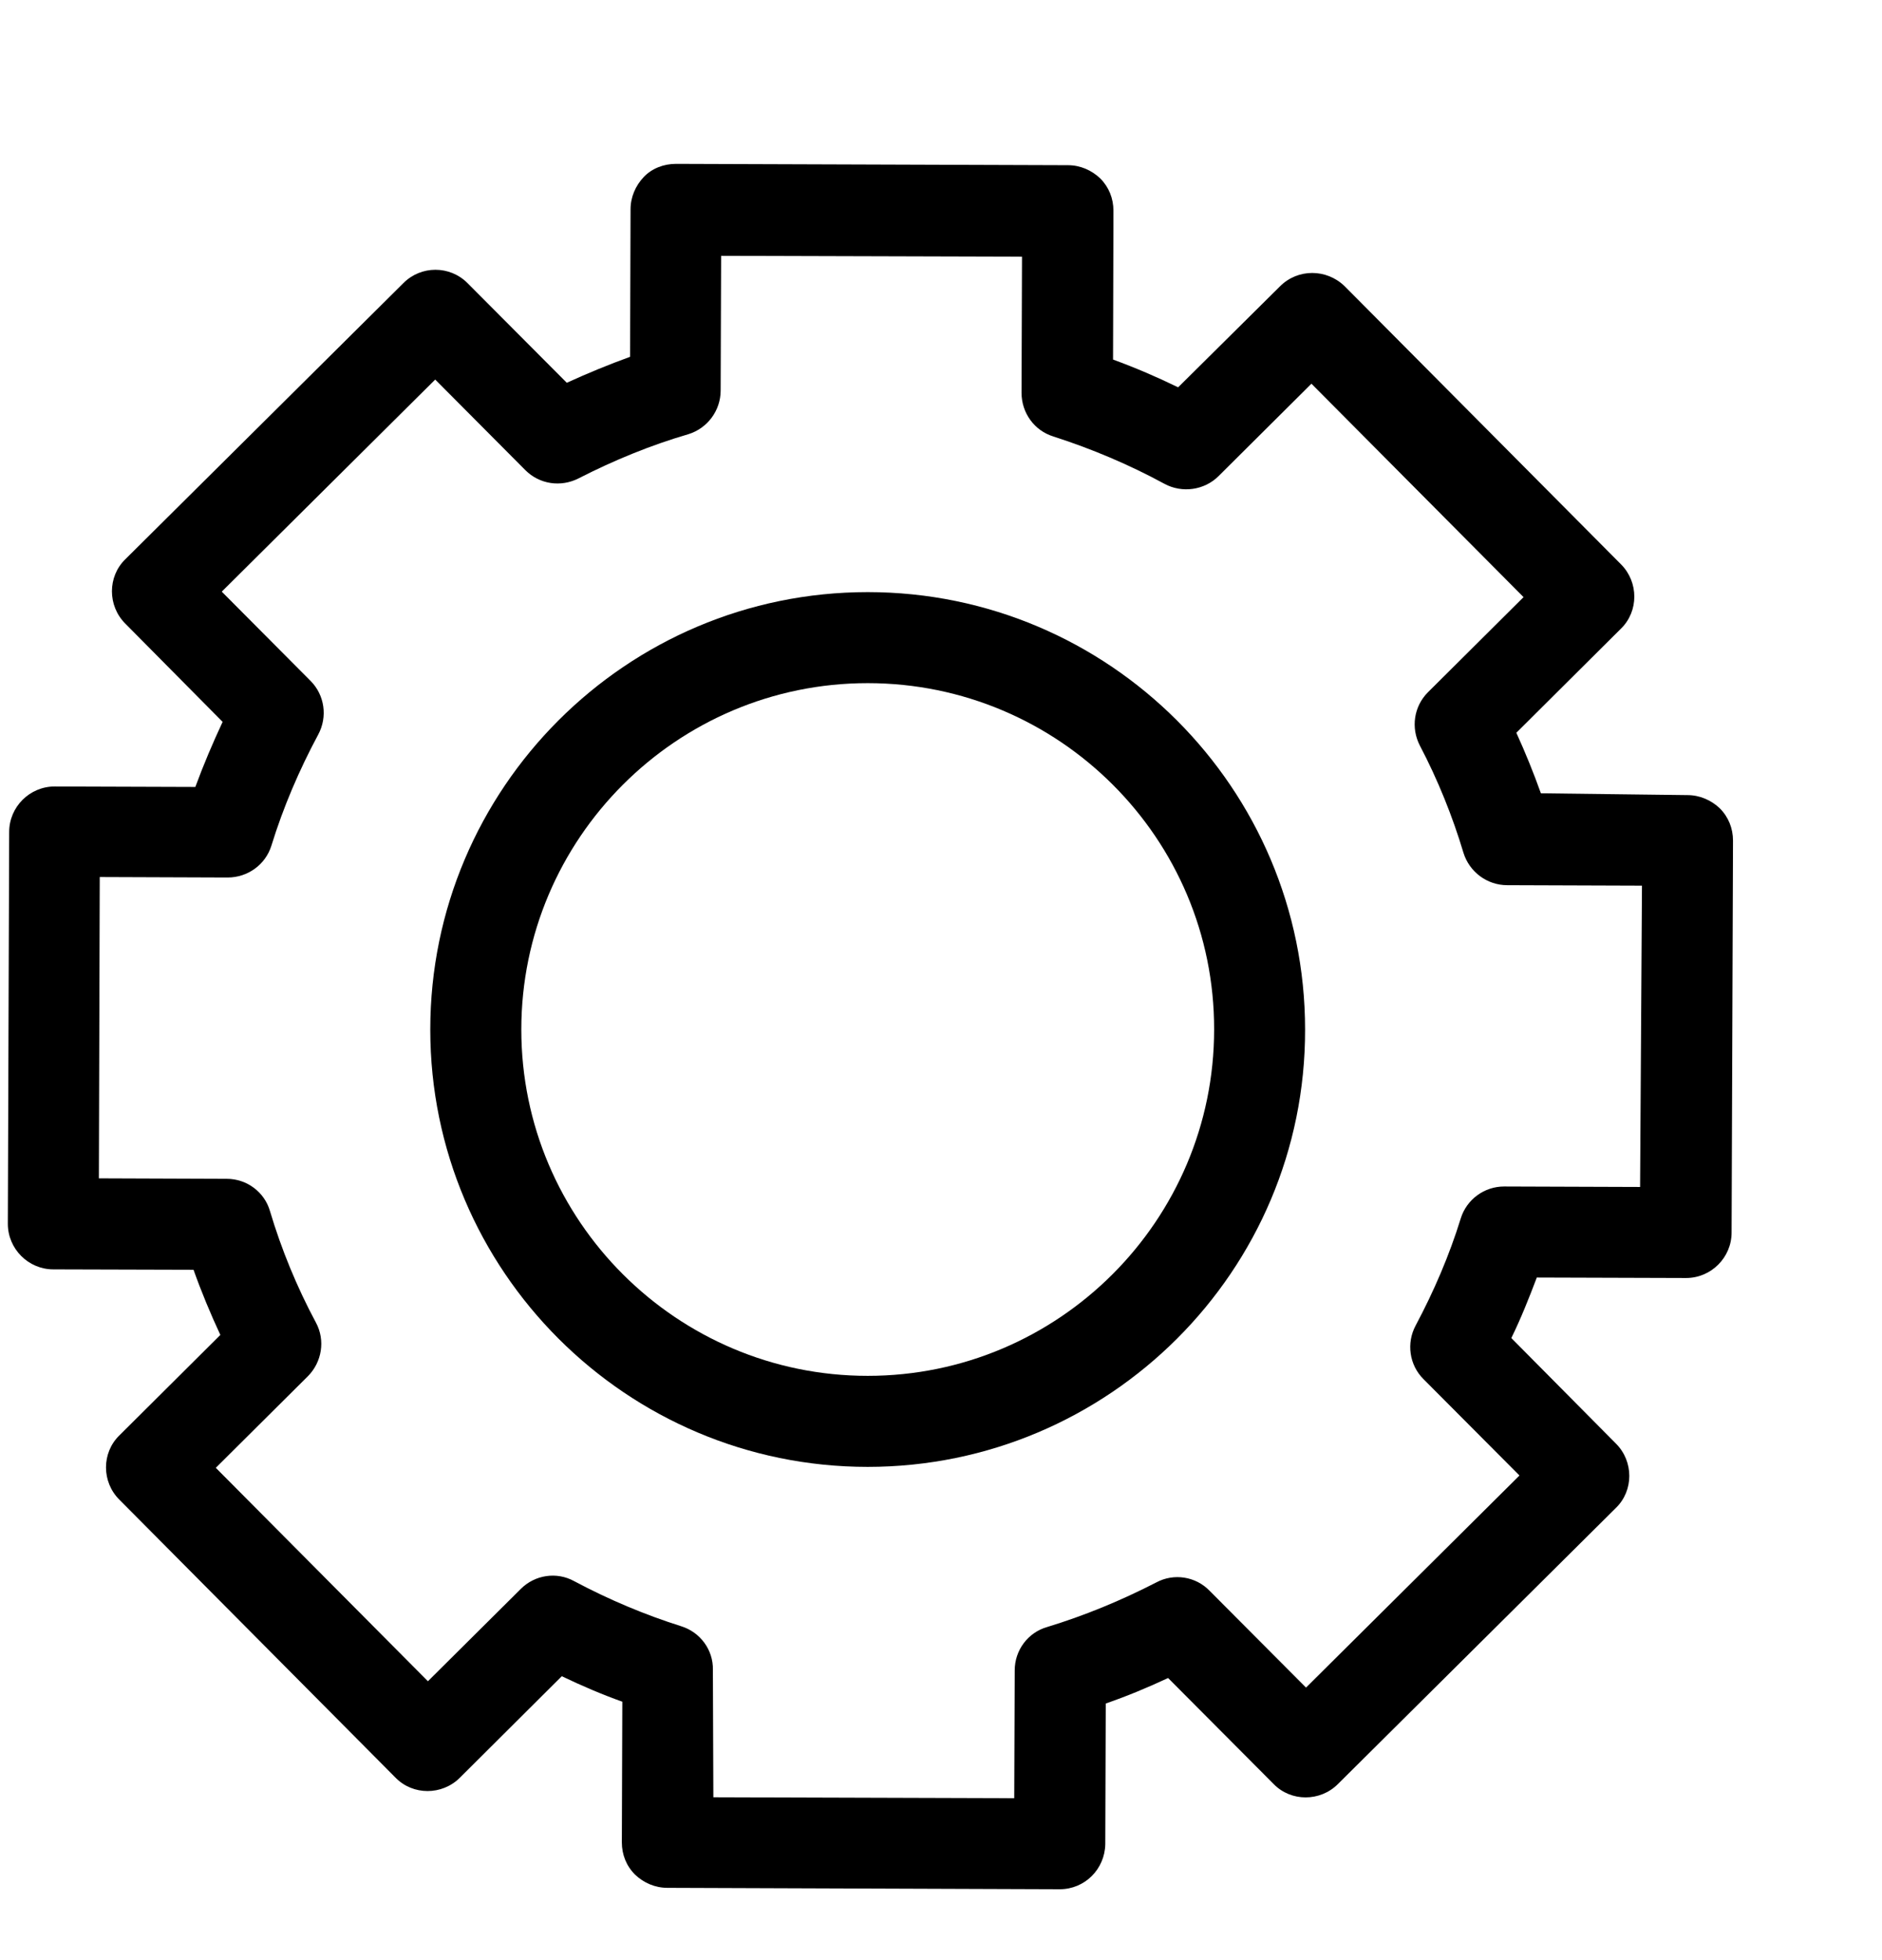 <svg width="24" height="25" viewBox="0 0 24 25" fill="none" xmlns="http://www.w3.org/2000/svg">
<g clip-path="url(#clip0_1_1863)">
<path d="M11.065 18.709C7.989 18.709 5.487 16.207 5.487 13.131C5.487 10.054 7.989 7.552 11.065 7.552C14.142 7.552 16.643 10.054 16.643 13.131C16.649 16.207 14.142 18.709 11.065 18.709ZM11.065 8.713C8.627 8.713 6.648 10.698 6.648 13.131C6.648 15.569 8.633 17.548 11.065 17.548C13.503 17.548 15.483 15.563 15.483 13.131C15.488 10.693 13.503 8.713 11.065 8.713Z" fill="currentColor"/>
<path d="M13.514 24.096L8.511 24.078C8.354 24.078 8.209 24.015 8.099 23.91C7.988 23.8 7.93 23.655 7.93 23.498L7.936 21.704C7.675 21.611 7.419 21.501 7.164 21.379L5.864 22.674C5.637 22.9 5.266 22.9 5.045 22.674L1.522 19.127C1.295 18.901 1.295 18.529 1.522 18.308L2.81 17.026C2.683 16.753 2.567 16.474 2.468 16.195L0.68 16.19C0.361 16.19 0.1 15.928 0.1 15.609L0.117 10.611C0.117 10.292 0.378 10.031 0.697 10.031L2.491 10.037C2.596 9.752 2.712 9.479 2.839 9.207L1.597 7.953C1.371 7.726 1.371 7.355 1.597 7.134L5.144 3.611C5.37 3.384 5.736 3.384 5.962 3.611L7.228 4.882C7.495 4.76 7.762 4.65 8.035 4.551L8.041 2.67C8.041 2.514 8.104 2.369 8.209 2.258C8.313 2.148 8.464 2.09 8.621 2.09L13.619 2.107C13.776 2.107 13.921 2.171 14.031 2.276C14.141 2.386 14.199 2.531 14.199 2.688L14.194 4.586C14.478 4.69 14.751 4.807 15.024 4.94L16.324 3.651C16.55 3.425 16.916 3.425 17.148 3.651L20.672 7.198C20.898 7.425 20.898 7.796 20.672 8.017L19.337 9.346C19.453 9.601 19.557 9.857 19.65 10.118L21.519 10.141C21.676 10.141 21.821 10.205 21.931 10.309C22.042 10.42 22.1 10.565 22.1 10.722L22.082 15.72C22.082 16.039 21.821 16.3 21.502 16.3L19.598 16.294C19.499 16.555 19.395 16.817 19.273 17.066L20.608 18.413C20.834 18.639 20.834 19.011 20.608 19.231L17.061 22.755C16.835 22.981 16.463 22.981 16.243 22.755L14.896 21.402C14.635 21.524 14.368 21.635 14.101 21.727L14.095 23.521C14.089 23.84 13.834 24.096 13.514 24.096ZM9.097 22.923L12.934 22.935L12.94 21.304C12.94 21.048 13.108 20.822 13.352 20.752C13.828 20.607 14.292 20.416 14.745 20.183C14.971 20.061 15.25 20.108 15.424 20.288L16.655 21.524L19.377 18.819L18.152 17.589C17.972 17.409 17.932 17.13 18.054 16.904C18.286 16.468 18.483 16.01 18.628 15.54C18.704 15.296 18.93 15.133 19.18 15.133L20.915 15.139L20.939 11.296L19.221 11.29C18.965 11.29 18.739 11.122 18.663 10.878C18.524 10.414 18.338 9.95 18.106 9.508C17.99 9.282 18.03 9.009 18.21 8.829L19.429 7.616L16.724 4.894L15.54 6.072C15.36 6.252 15.076 6.293 14.85 6.171C14.402 5.927 13.921 5.724 13.433 5.567C13.189 5.492 13.027 5.265 13.027 5.01L13.033 3.274L9.196 3.263L9.19 4.981C9.19 5.236 9.022 5.463 8.778 5.538C8.302 5.677 7.832 5.869 7.379 6.101C7.152 6.217 6.88 6.177 6.7 5.997L5.55 4.841L2.828 7.546L3.96 8.684C4.14 8.864 4.18 9.143 4.058 9.369C3.815 9.822 3.611 10.298 3.461 10.786C3.385 11.029 3.159 11.192 2.903 11.192L1.272 11.186L1.261 15.029L2.892 15.035C3.147 15.035 3.373 15.203 3.443 15.447C3.588 15.934 3.786 16.416 4.029 16.869C4.151 17.095 4.105 17.374 3.925 17.554L2.752 18.721L5.457 21.443L6.642 20.265C6.822 20.085 7.1 20.044 7.321 20.166C7.768 20.404 8.226 20.596 8.685 20.741C8.929 20.816 9.097 21.043 9.091 21.298L9.097 22.923Z" fill="currentColor"/>
</g>
<defs>
<clipPath id="clip0_1_1863">
<rect width="24" height="24" fill="white" transform="translate(0 0.504)"/>
</clipPath>
</defs>
</svg>
